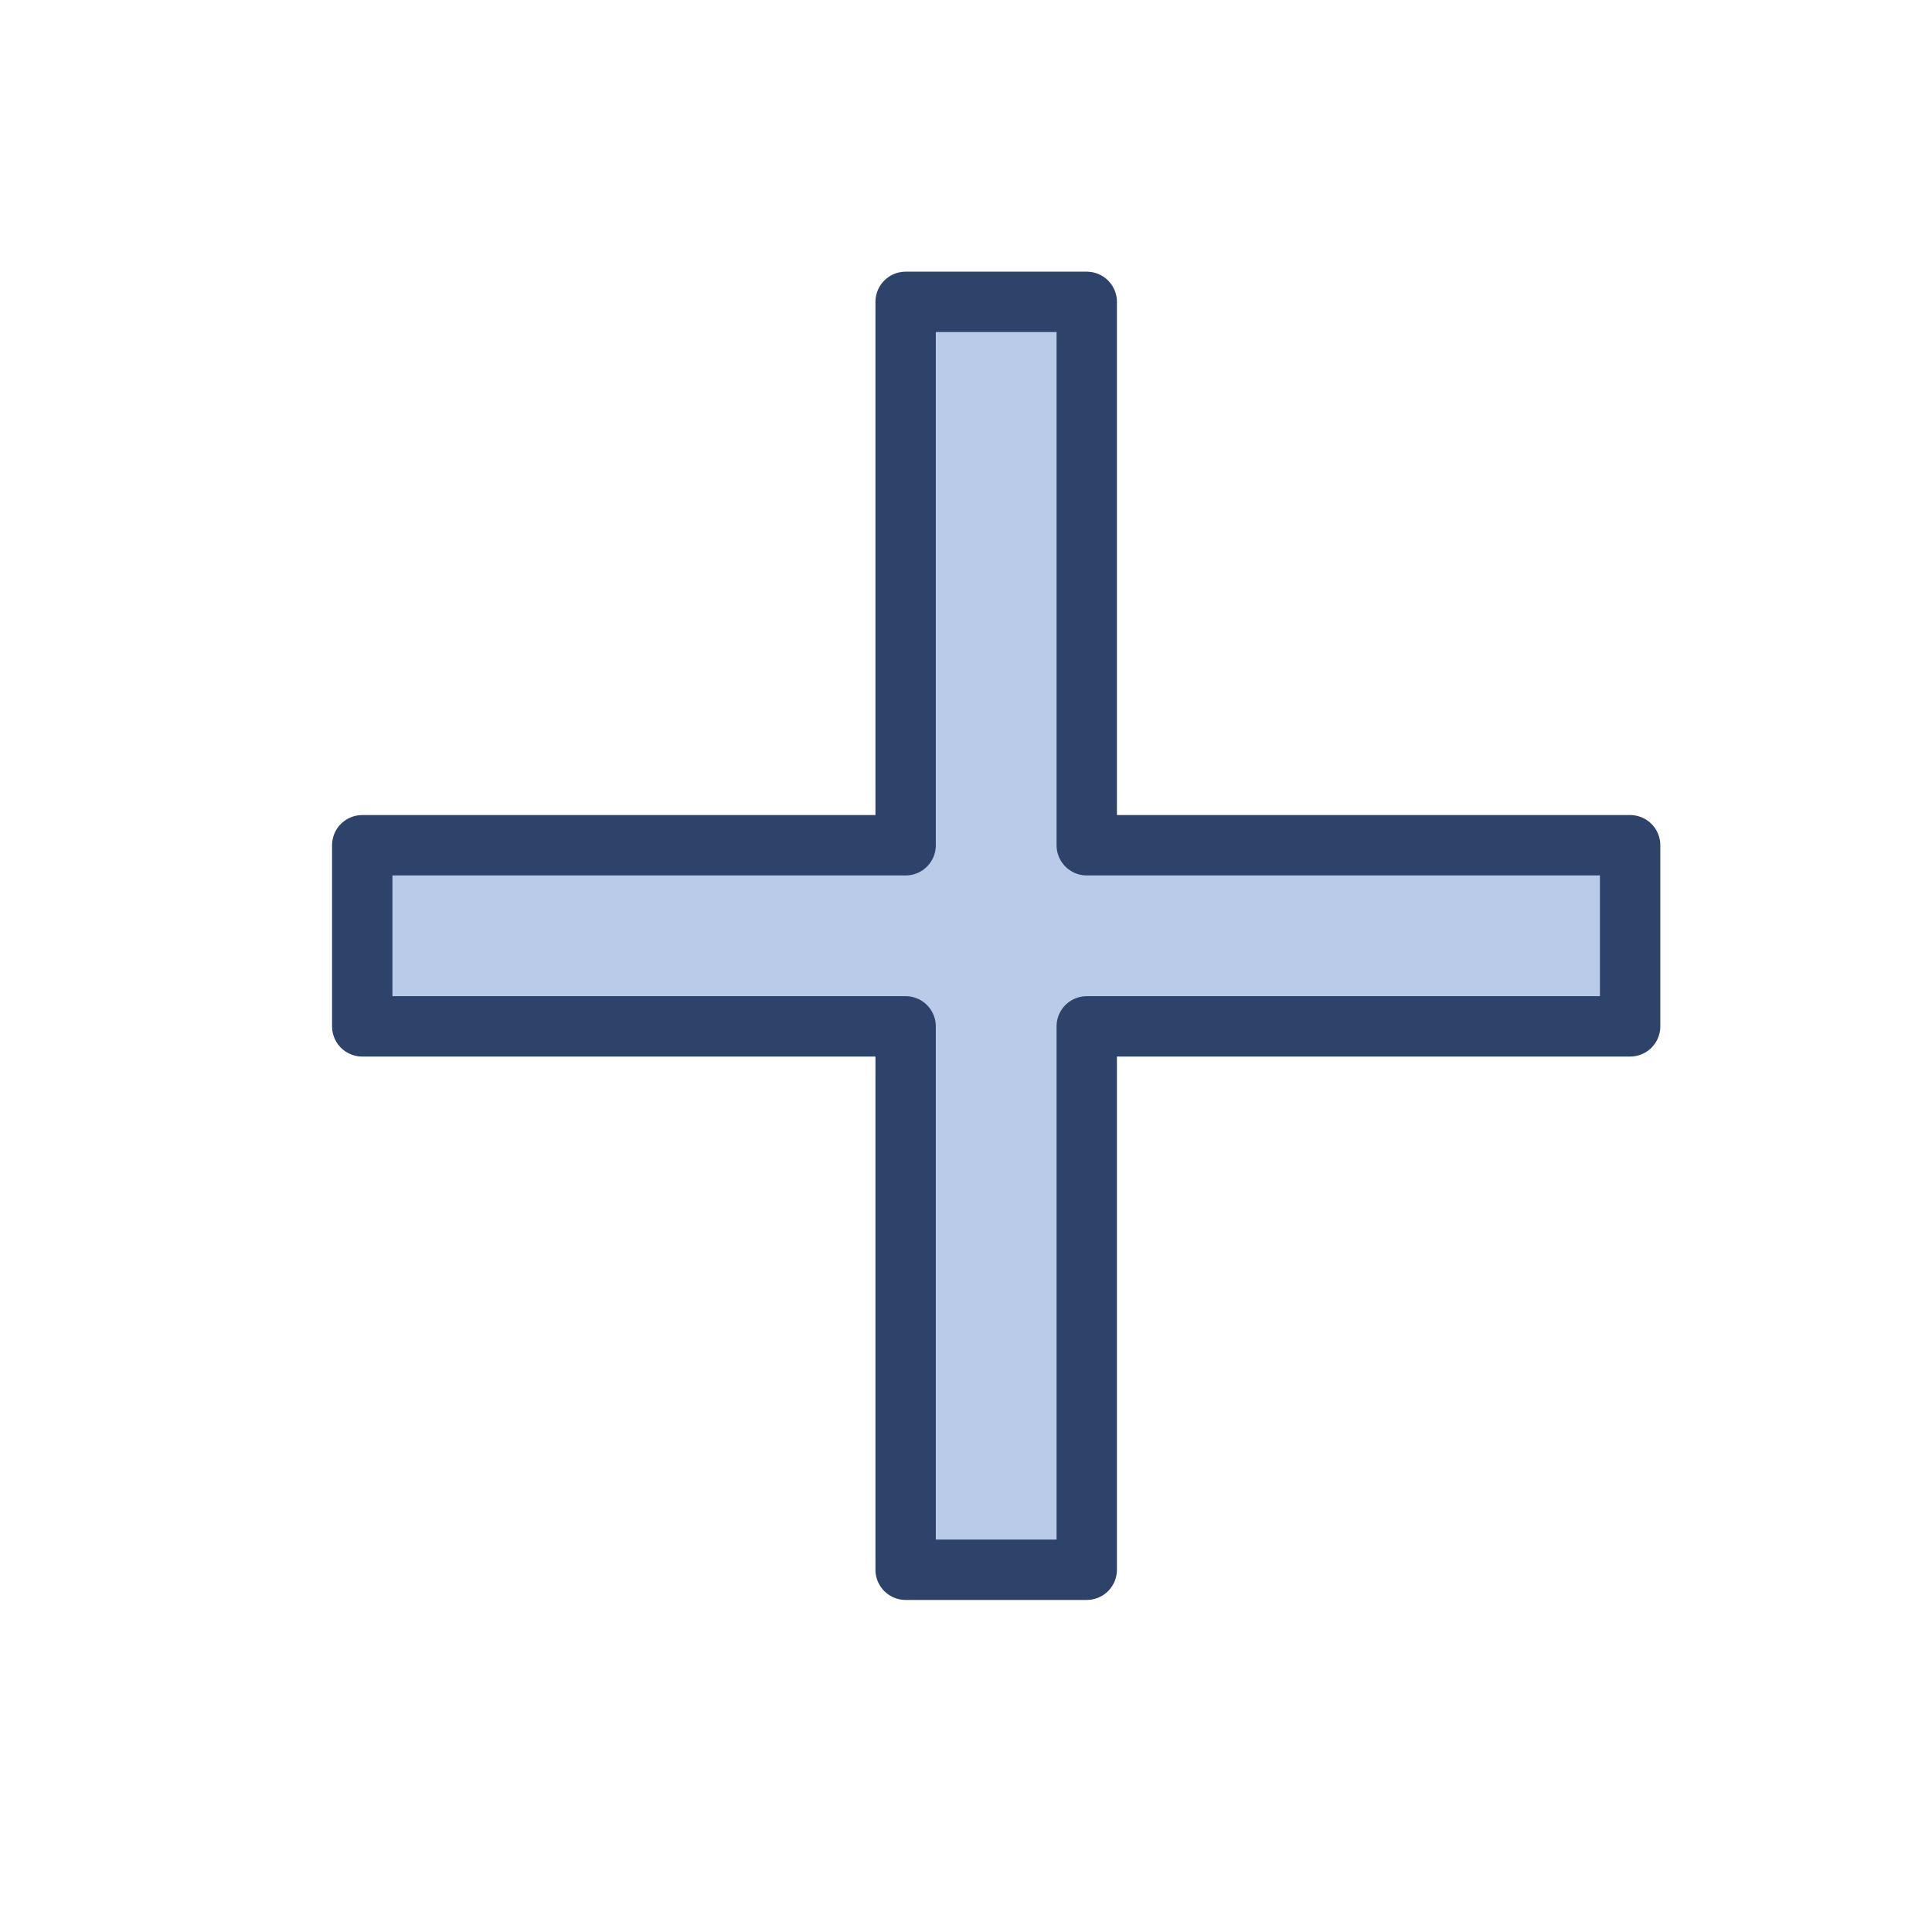 <svg xmlns="http://www.w3.org/2000/svg" viewBox="0 0 64 64" aria-labelledby="title"
aria-describedby="desc" role="img" xmlns:xlink="http://www.w3.org/1999/xlink">
  <title>Plus</title>
  <desc>A color styled icon from Orion Icon Library.</desc>
  <path data-name="layer1"
  fill="#bacae9" d="M54 28H36V10h-6v18H12v6h18v18h6V34h18v-6z"></path>
  <path data-name="stroke" fill="none" stroke="#2e4369" stroke-linecap="round"
  stroke-linejoin="round" stroke-width="2" d="M54 28H36V10h-6v18H12v6h18v18h6V34h18v-6z"></path>
</svg>
